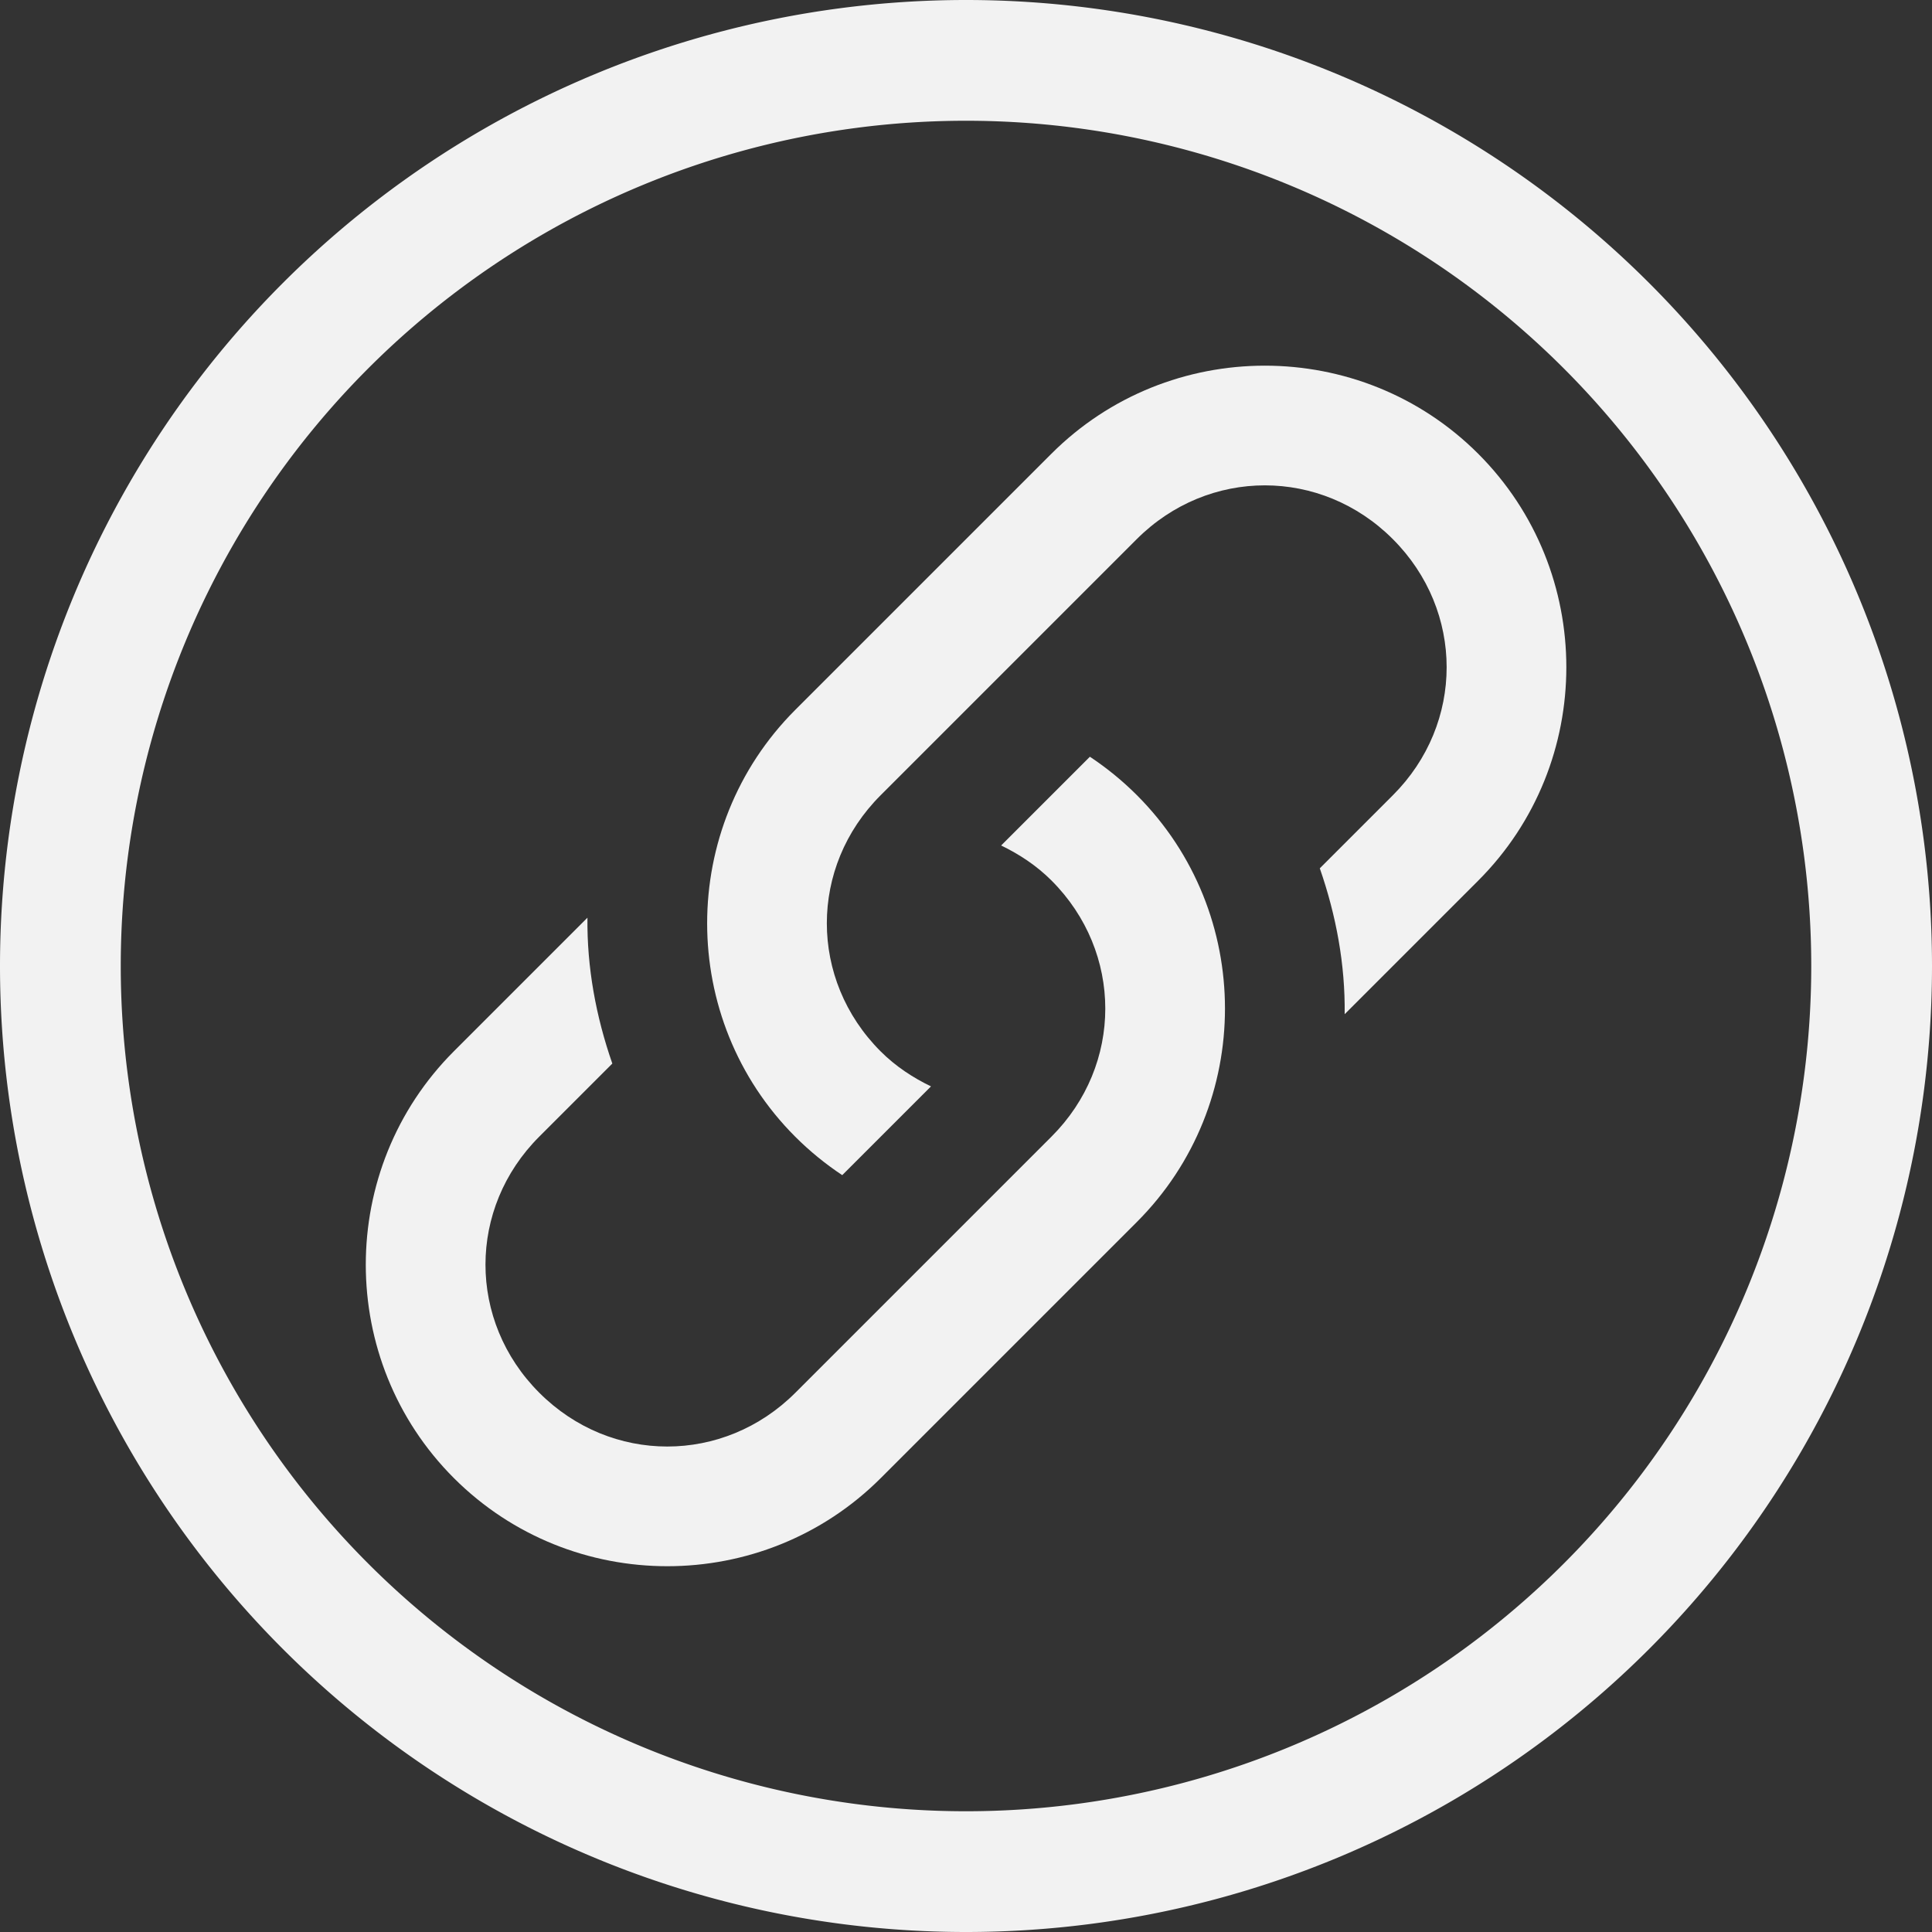 <svg version="1.1" viewBox="0 0 16 16" xmlns="http://www.w3.org/2000/svg">
 <rect x="0" y="0" width="16" height="16" fill="#333333" stroke="none"/>
 <defs>
  <style id="current-color-scheme" type="text/css">.ColorScheme-Text {
        color:#f2f2f2;
      }</style>
 </defs>
 <g transform="translate(-.203 -.136)">
  <path d="m9.618 6.721c-0.121-0.121-0.252-0.227-0.389-0.318l-0.735 0.735c0.149 0.072 0.292 0.165 0.417 0.29 0.594 0.594 0.594 1.528 0 2.121l-2.121 2.121c-0.594 0.594-1.528 0.594-2.121 0-0.594-0.594-0.594-1.528 0-2.121l0.605-0.605c-0.136-0.391-0.211-0.798-0.206-1.208l-1.106 1.106c-0.973 0.973-0.973 2.562 0 3.535 0.973 0.973 2.562 0.973 3.535 0l2.121-2.121c0.973-0.973 0.973-2.562 0-3.535z" style="fill:currentColor" class="ColorScheme-Text"/>
  <path d="m6.789 9.55c0.121 0.121 0.252 0.227 0.389 0.318l0.735-0.735c-0.149-0.072-0.292-0.165-0.417-0.29-0.594-0.594-0.594-1.528 0-2.121l2.121-2.121c0.594-0.594 1.528-0.594 2.121 0 0.594 0.594 0.594 1.528 0 2.121l-0.605 0.605c0.136 0.391 0.211 0.798 0.206 1.208l1.106-1.106c0.973-0.973 0.973-2.562 0-3.535-0.973-0.973-2.562-0.973-3.535 0l-2.121 2.121c-0.973 0.973-0.973 2.562 0 3.535z" style="fill:currentColor" class="ColorScheme-Text"/>
 </g>
 <path d="m8 0a8 8 0 0 0-8 8 8 8 0 0 0 8 8 8 8 0 0 0 8-8 8 8 0 0 0-8-8zm0 1a7 7 0 0 1 7 7 7 7 0 0 1-7 7 7 7 0 0 1-7-7 7 7 0 0 1 7-7z" style="fill:currentColor" class="ColorScheme-Text"/>
</svg>
